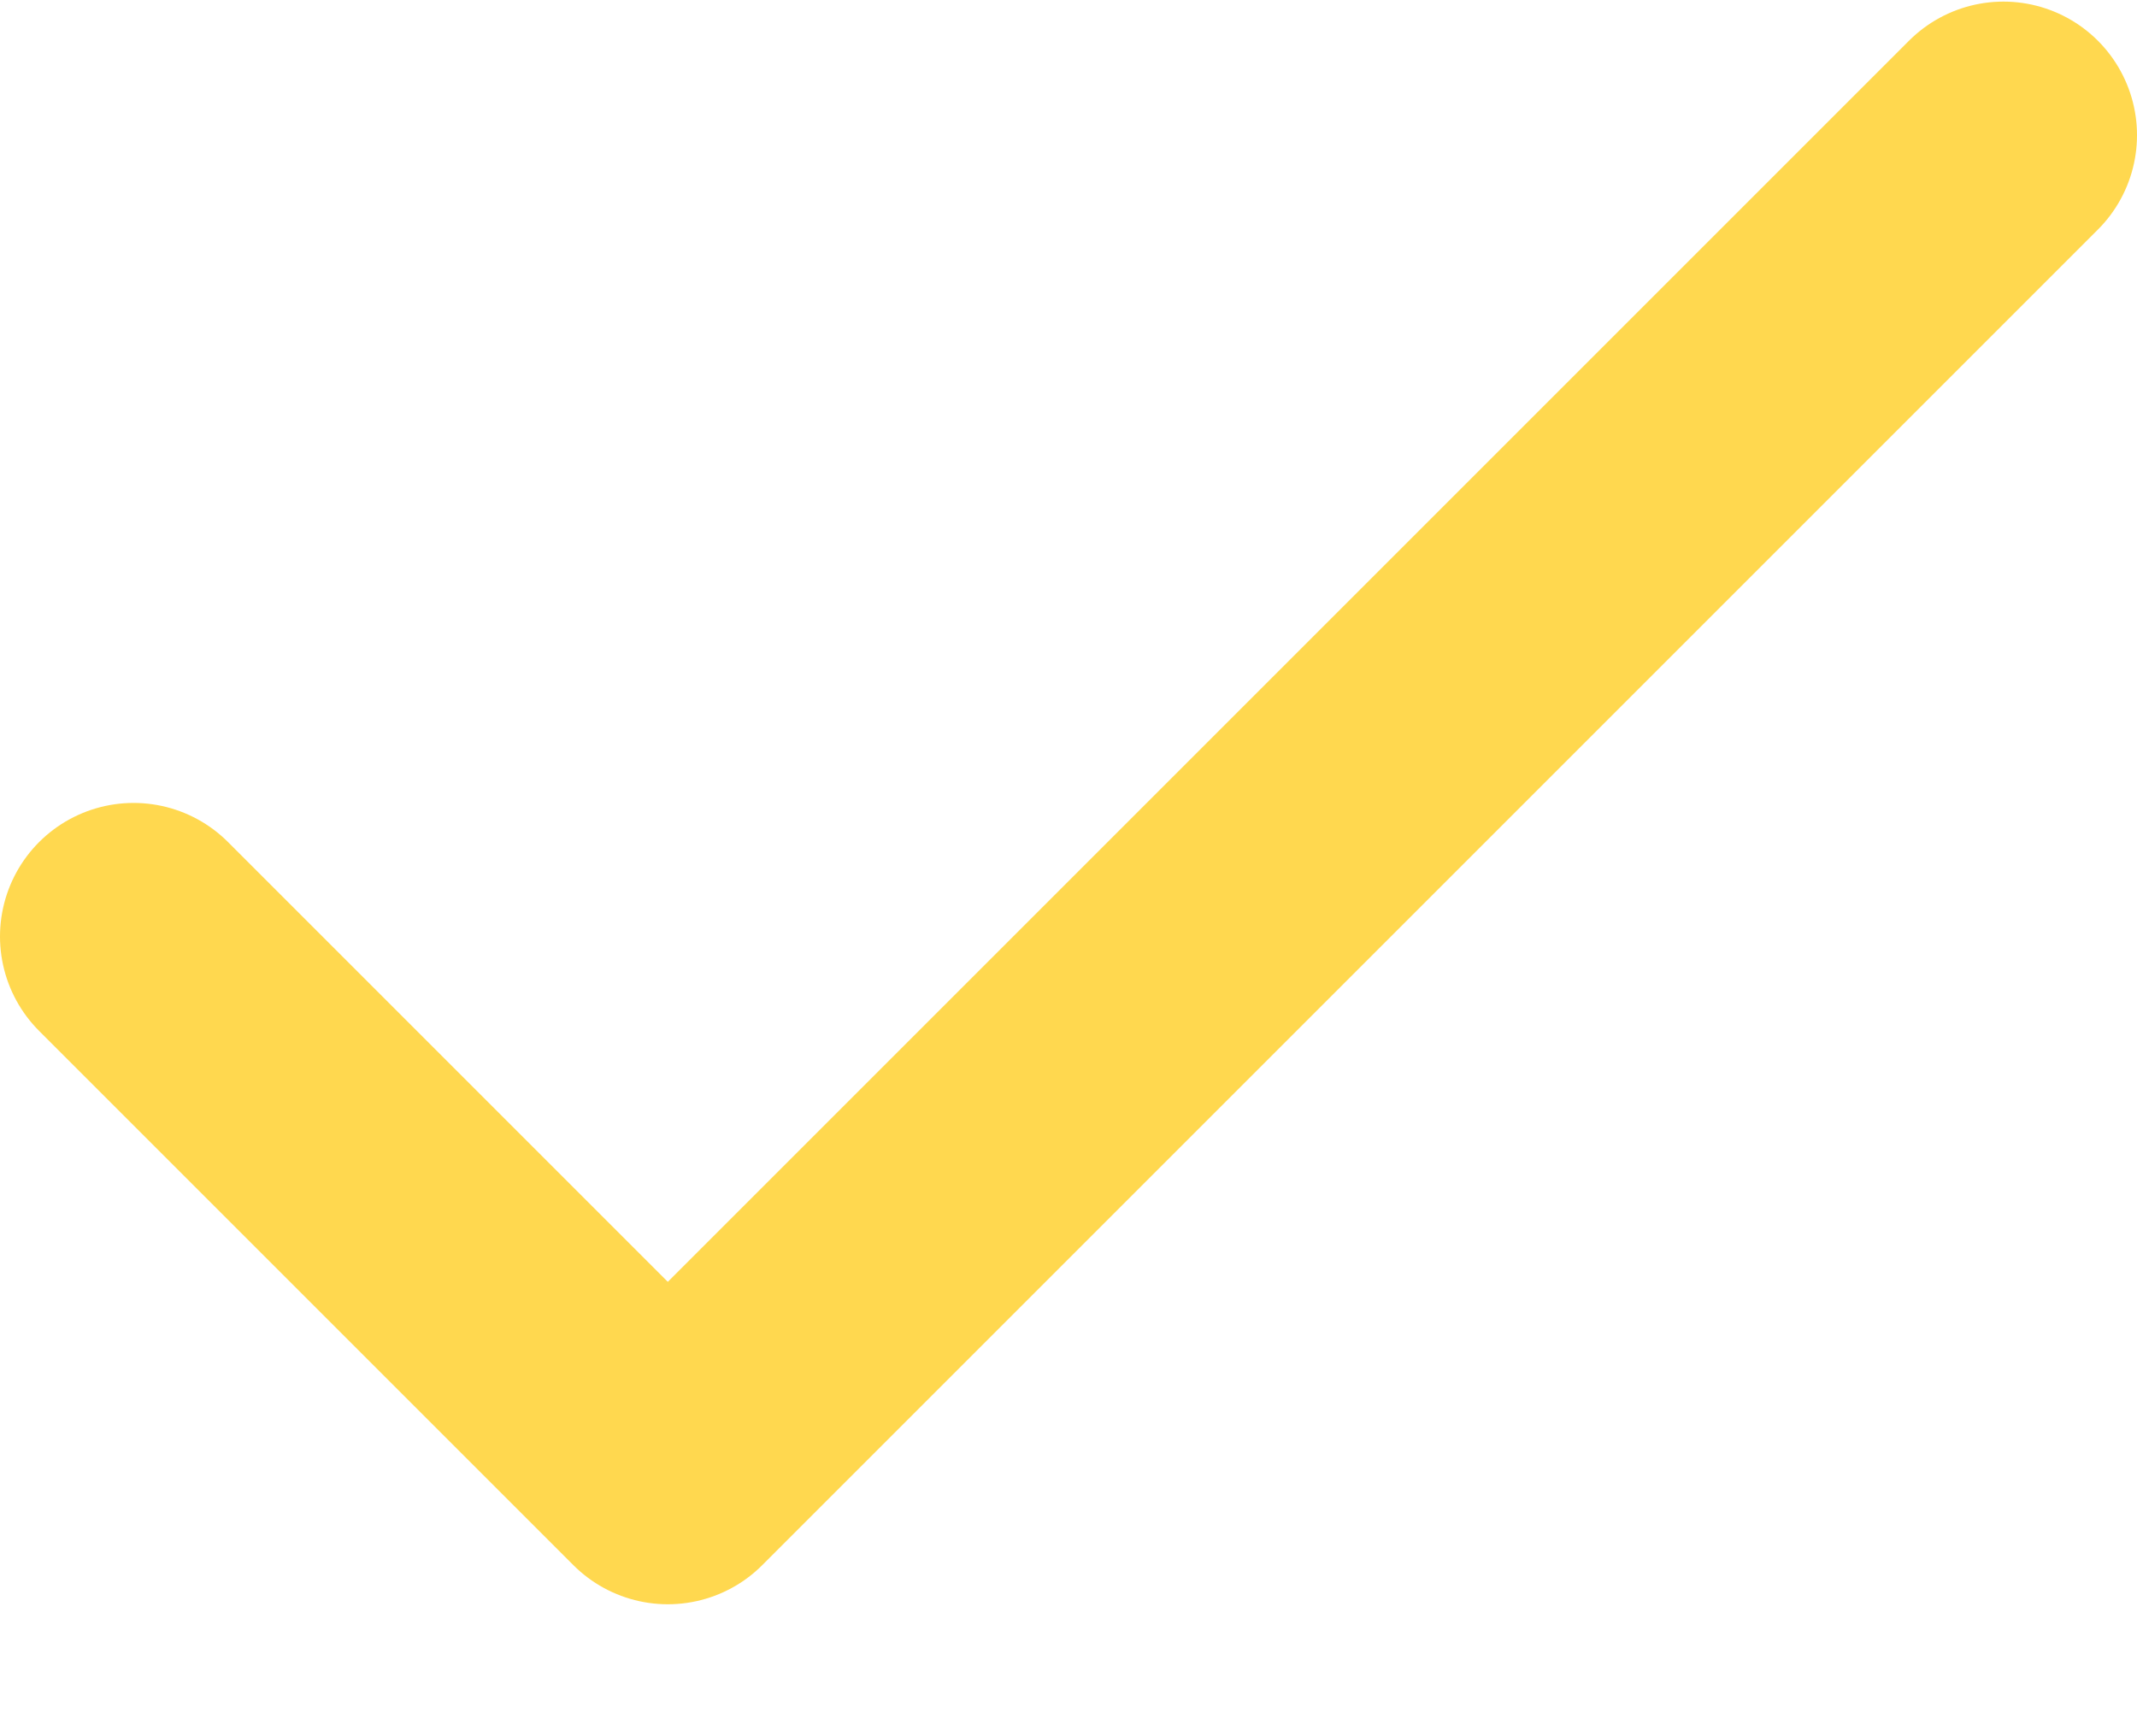 <svg width="16" height="13" viewBox="0 0 16 13" fill="none" xmlns="http://www.w3.org/2000/svg">
<path d="M1 7.012L5 11.012L15 1.012" stroke="#FFD84F" stroke-width="2" stroke-linecap="round" stroke-linejoin="round"/>
</svg>
